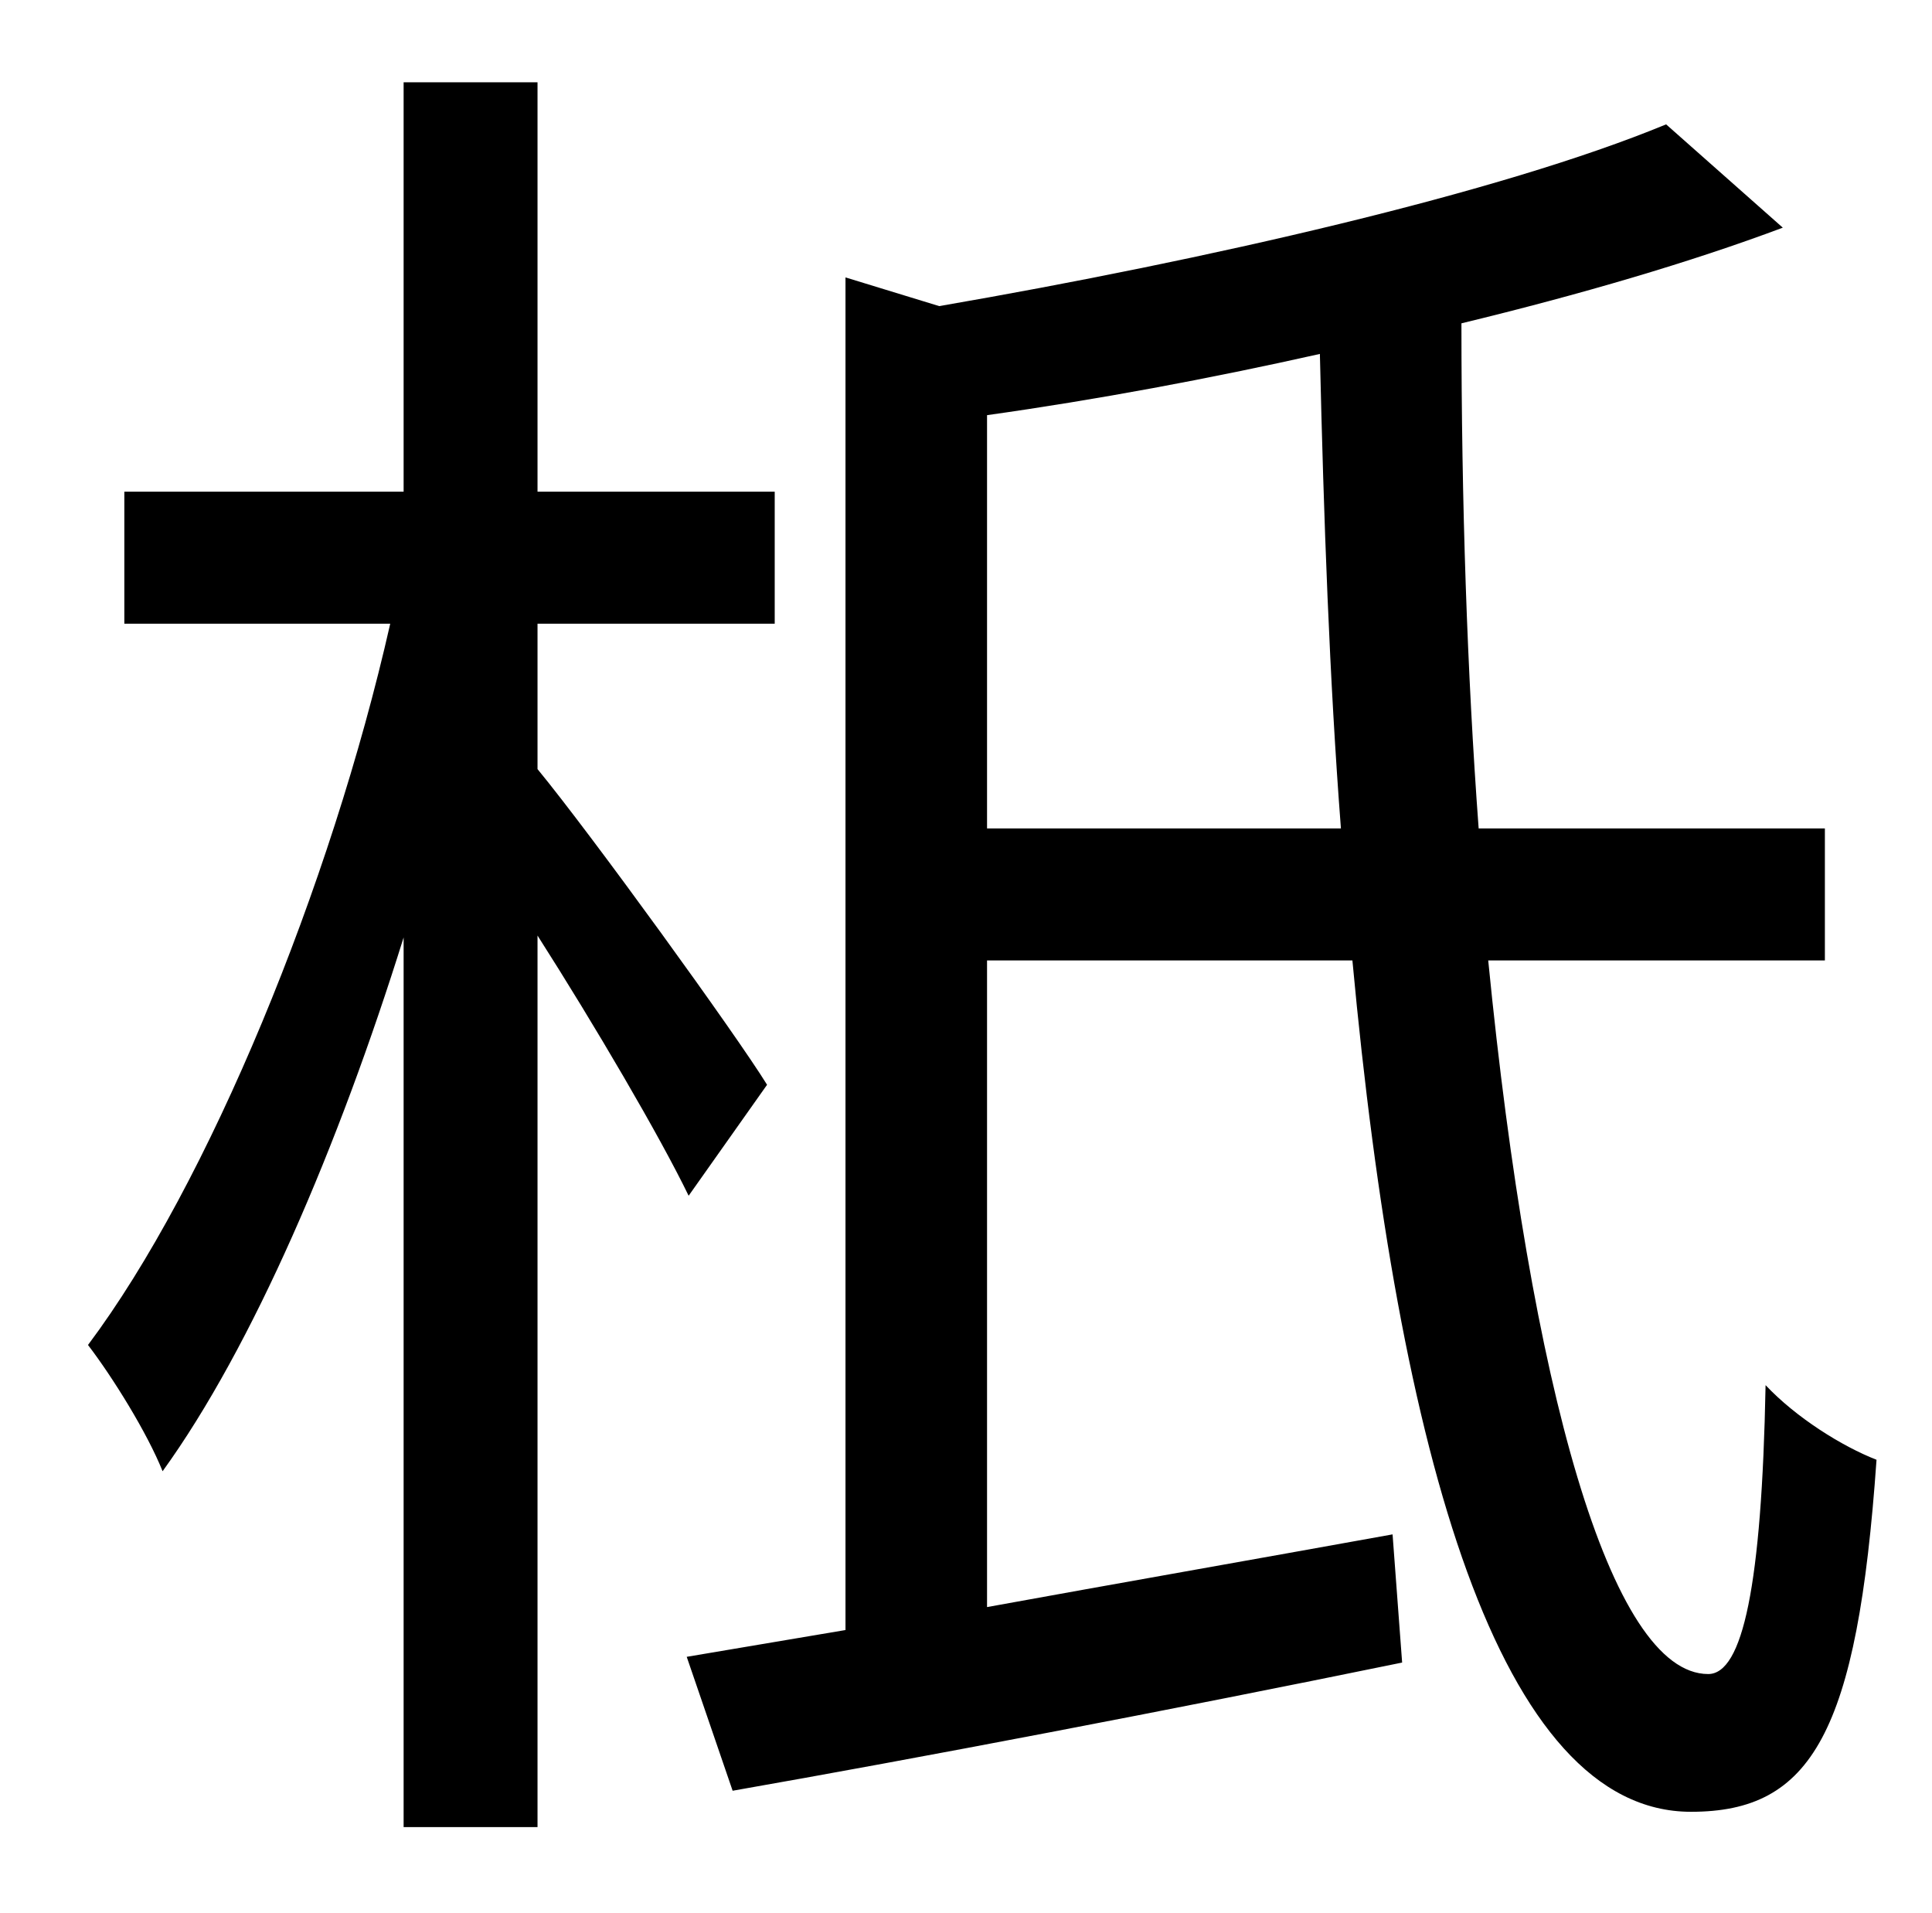 <?xml version="1.0" standalone="no"?>
<!DOCTYPE svg PUBLIC "-//W3C//DTD SVG 1.1//EN" "http://www.w3.org/Graphics/SVG/1.1/DTD/svg11.dtd" >
<svg xmlns="http://www.w3.org/2000/svg" xmlns:xlink="http://www.w3.org/1999/xlink" version="1.1" viewBox="-10 0 1010 1000">
   <path fill="currentColor"
d="M391 567l-41 58c-15 -31 -49 -89 -79 -136v466h-70v-465c-34 109 -79 214 -126 279c-8 -20 -26 -49 -39 -66c63 -84 127 -240 158 -377h-139v-69h146v-214h70v214h124v69h-124v76c28 34 104 139 120 165zM506 433h185c-6 -78 -9 -162 -11 -248c-58 13 -117 24 -174 32
v216zM944 502h-176c22 223 64 373 115 373c18 0 28 -46 30 -151c16 17 40 32 58 39c-10 143 -34 184 -97 184c-100 0 -153 -186 -177 -445h-191v338c66 -12 140 -25 212 -38l5 67c-122 25 -253 50 -350 67l-24 -70l83 -14v-707l49 15c139 -24 293 -59 380 -95l61 54
c-48 18 -106 35 -168 50c0 94 3 183 9 264h181v69z" />
</svg>
